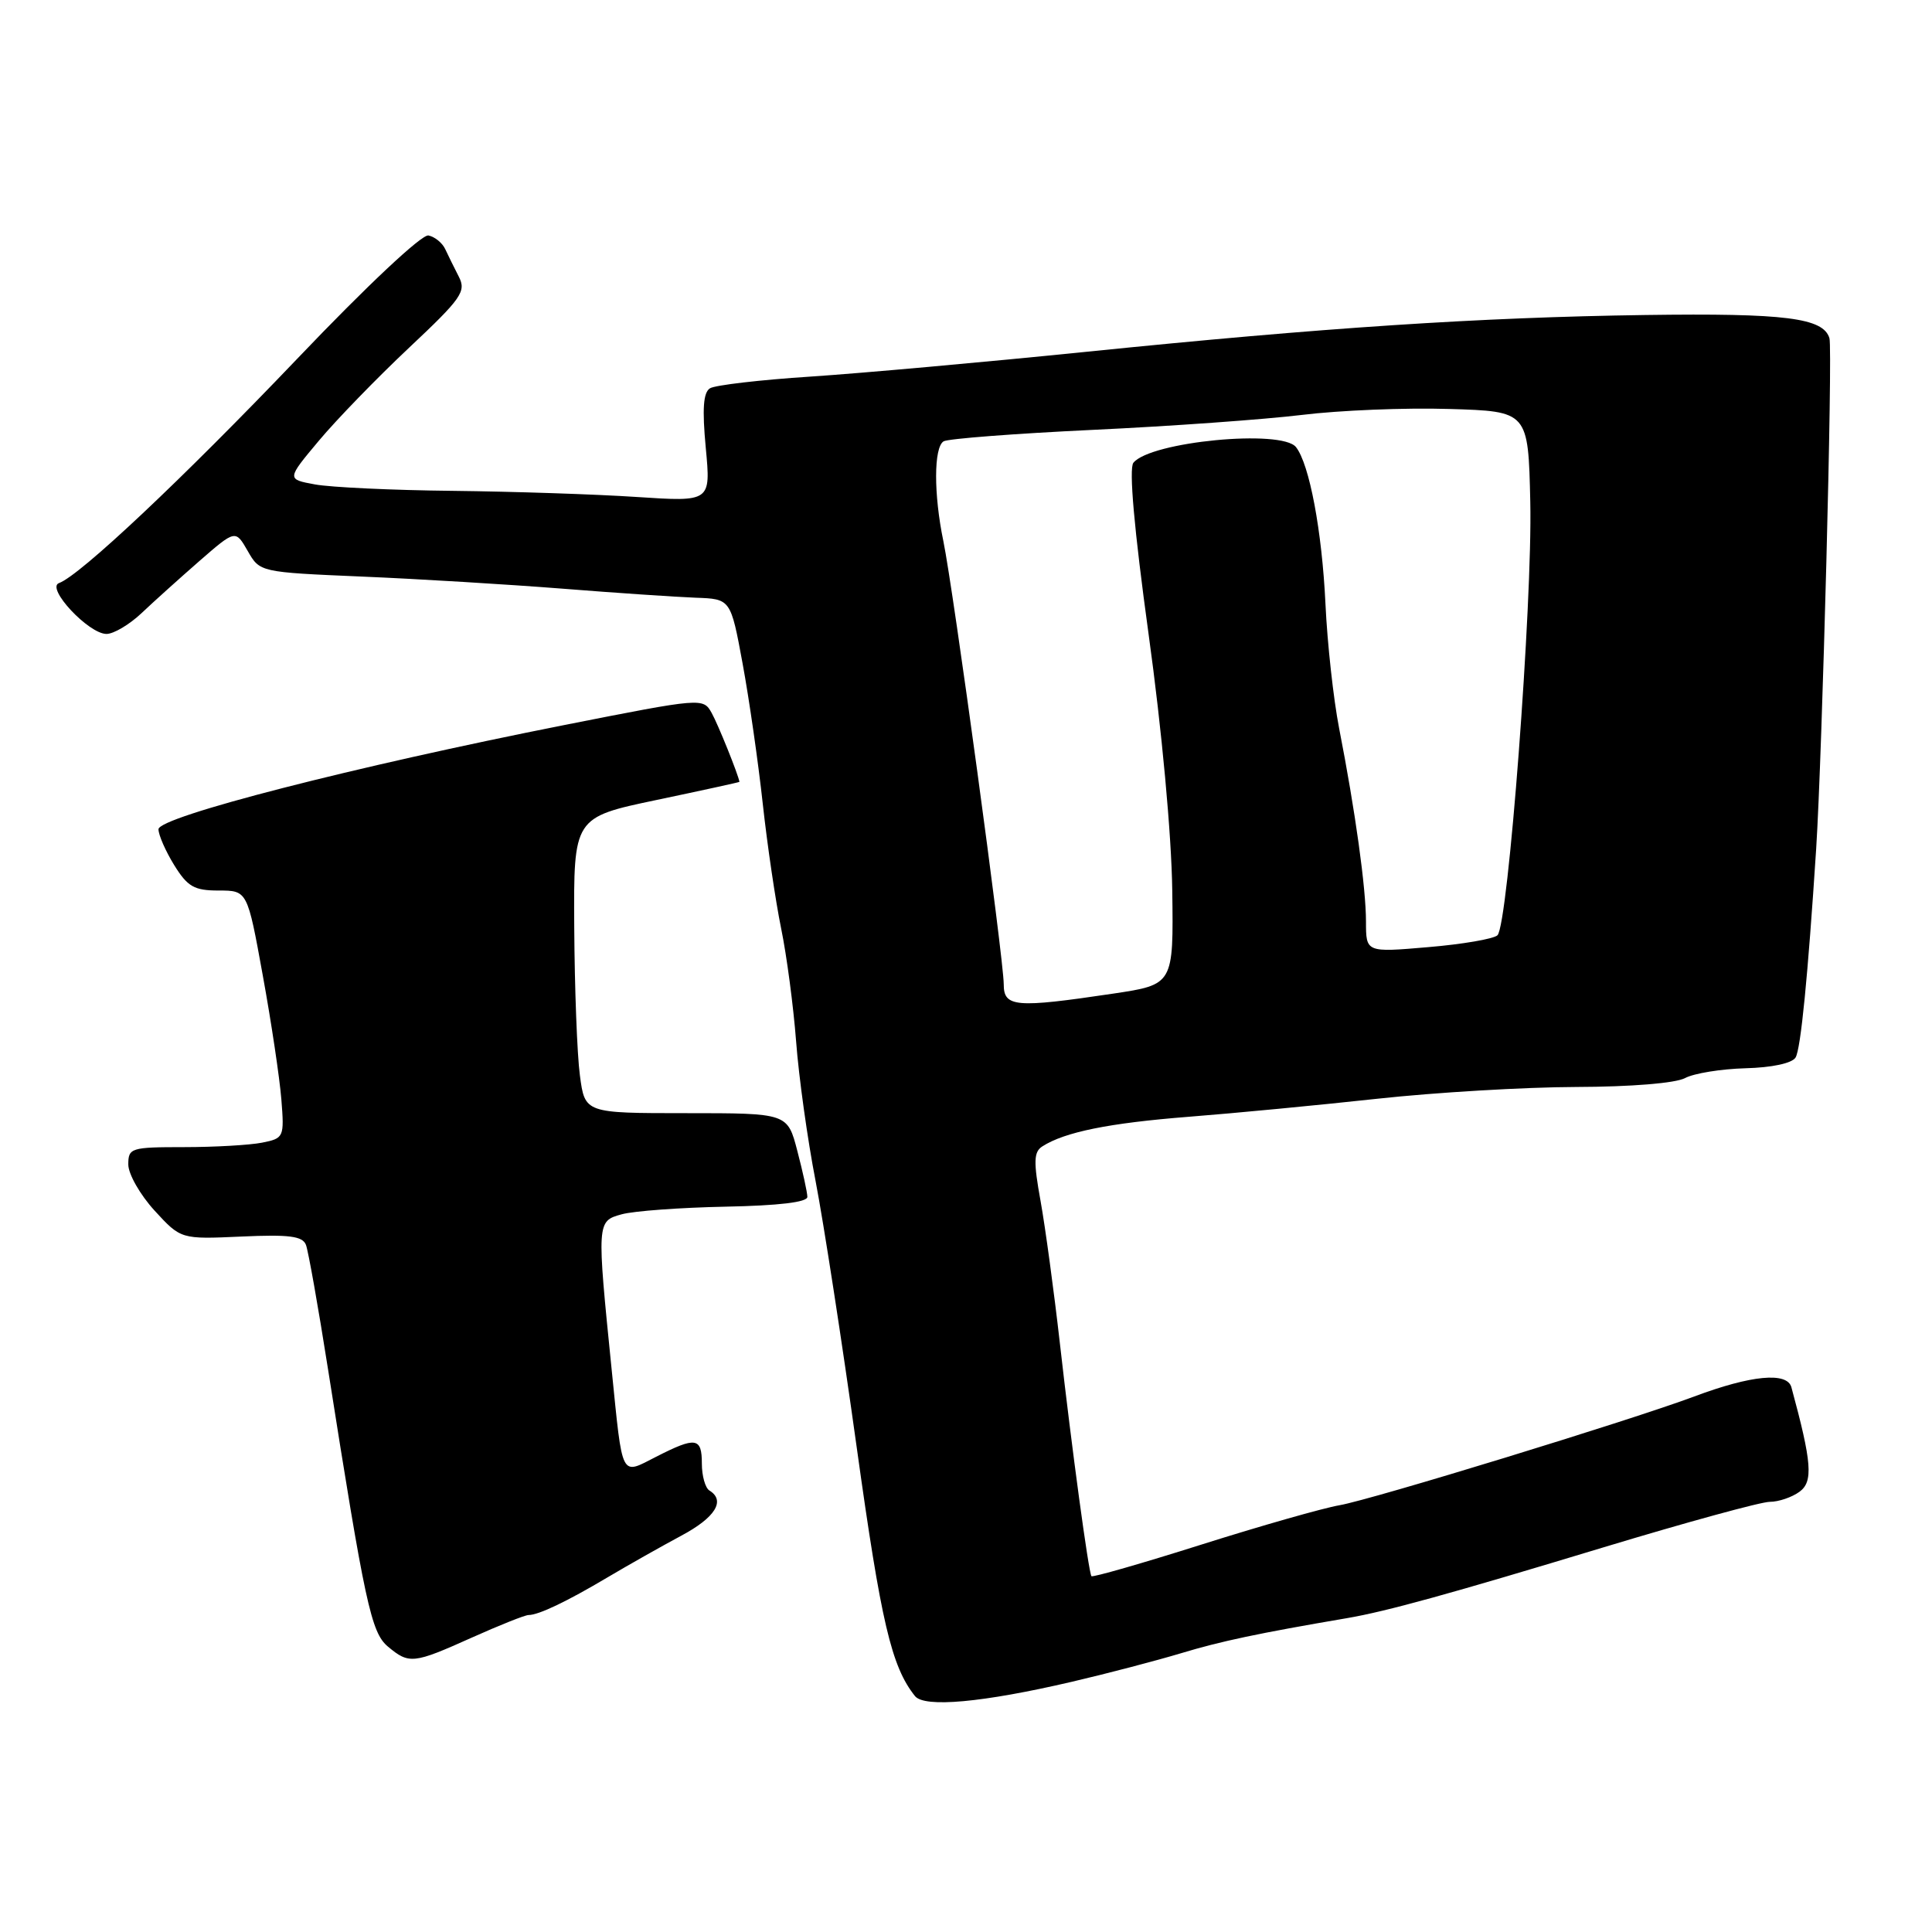 <?xml version="1.0" encoding="UTF-8" standalone="no"?>
<!DOCTYPE svg PUBLIC "-//W3C//DTD SVG 1.1//EN" "http://www.w3.org/Graphics/SVG/1.1/DTD/svg11.dtd" >
<svg xmlns="http://www.w3.org/2000/svg" xmlns:xlink="http://www.w3.org/1999/xlink" version="1.1" viewBox="0 0 256 256">
 <g >
 <path fill="currentColor"
d=" M 142.00 222.85 C 146.68 221.76 153.20 220.05 156.50 219.06 C 161.75 217.47 166.76 216.41 178.50 214.41 C 183.71 213.52 192.08 211.21 212.54 205.01 C 223.46 201.71 233.34 199.00 234.51 199.00 C 235.67 199.00 237.44 198.40 238.45 197.66 C 240.28 196.32 240.08 193.78 237.37 183.82 C 236.81 181.76 232.05 182.21 224.50 185.04 C 216.12 188.18 181.76 198.71 177.50 199.45 C 175.30 199.83 167.06 202.18 159.18 204.67 C 151.31 207.16 144.76 209.04 144.62 208.85 C 144.24 208.31 142.02 191.97 140.44 178.00 C 139.66 171.12 138.51 162.64 137.88 159.14 C 136.93 153.90 136.97 152.63 138.12 151.90 C 141.08 150.00 146.94 148.81 157.50 147.98 C 163.55 147.51 174.80 146.43 182.50 145.59 C 190.20 144.75 202.04 144.05 208.82 144.03 C 216.11 144.01 222.01 143.53 223.28 142.85 C 224.46 142.22 228.06 141.64 231.28 141.55 C 234.79 141.46 237.45 140.89 237.92 140.13 C 238.61 139.02 239.56 129.33 240.65 112.50 C 241.46 99.89 242.86 46.32 242.41 44.82 C 241.61 42.12 236.59 41.48 218.00 41.74 C 196.05 42.05 175.29 43.42 144.00 46.61 C 130.53 47.98 114.06 49.46 107.41 49.90 C 100.76 50.33 94.76 51.03 94.08 51.45 C 93.19 52.00 93.03 54.16 93.52 59.36 C 94.19 66.50 94.19 66.50 84.34 65.85 C 78.93 65.49 67.97 65.13 60.00 65.04 C 52.02 64.96 43.81 64.57 41.74 64.19 C 37.98 63.50 37.98 63.50 42.24 58.41 C 44.58 55.61 49.97 50.06 54.21 46.07 C 61.16 39.54 61.80 38.62 60.80 36.67 C 60.19 35.47 59.37 33.83 58.99 33.00 C 58.60 32.17 57.60 31.37 56.77 31.20 C 55.89 31.03 48.63 37.84 39.38 47.54 C 24.13 63.51 10.59 76.26 7.82 77.26 C 6.04 77.90 11.74 84.00 14.11 84.00 C 15.06 84.00 17.15 82.76 18.75 81.25 C 20.34 79.74 23.80 76.63 26.42 74.34 C 31.20 70.18 31.20 70.18 32.82 73.00 C 34.43 75.82 34.43 75.82 47.97 76.40 C 55.41 76.71 67.35 77.44 74.50 78.00 C 81.65 78.57 89.60 79.10 92.16 79.20 C 96.82 79.36 96.82 79.36 98.40 87.93 C 99.27 92.64 100.47 101.00 101.07 106.50 C 101.67 112.00 102.77 119.42 103.50 123.00 C 104.24 126.58 105.13 133.32 105.49 138.00 C 105.84 142.68 107.00 151.00 108.07 156.50 C 109.13 162.00 111.59 177.91 113.53 191.86 C 116.75 214.99 118.12 220.83 121.24 224.74 C 122.49 226.30 130.20 225.60 142.00 222.85 Z  M 62.50 217.00 C 66.18 215.35 69.57 214.00 70.03 214.00 C 71.37 214.00 75.10 212.22 80.50 209.01 C 83.25 207.38 87.64 204.90 90.25 203.50 C 94.78 201.09 96.18 198.84 94.00 197.50 C 93.45 197.16 93.00 195.56 93.00 193.94 C 93.00 190.46 92.21 190.34 86.94 193.03 C 82.19 195.45 82.53 196.11 81.05 181.50 C 79.07 161.87 79.07 161.81 82.38 160.90 C 83.97 160.46 90.15 160.01 96.13 159.89 C 103.19 159.75 106.99 159.30 106.98 158.59 C 106.97 157.99 106.37 155.25 105.65 152.50 C 104.35 147.50 104.35 147.50 90.92 147.50 C 77.50 147.50 77.50 147.50 76.84 142.50 C 76.47 139.75 76.14 130.93 76.09 122.90 C 76.00 108.31 76.00 108.31 87.00 106.00 C 93.05 104.73 97.99 103.65 97.98 103.60 C 97.83 102.64 95.14 95.97 94.30 94.47 C 93.17 92.45 93.05 92.46 74.83 96.06 C 47.02 101.56 21.01 108.23 21.00 109.88 C 21.00 110.64 21.94 112.78 23.08 114.63 C 24.86 117.50 25.73 118.00 28.97 118.00 C 32.78 118.00 32.78 118.00 34.82 129.25 C 35.95 135.44 37.05 142.82 37.28 145.66 C 37.68 150.70 37.62 150.83 34.72 151.41 C 33.09 151.73 28.43 152.00 24.38 152.00 C 17.34 152.00 17.00 152.11 17.00 154.30 C 17.00 155.57 18.57 158.32 20.48 160.41 C 23.97 164.21 23.97 164.21 31.97 163.85 C 38.32 163.56 40.09 163.79 40.54 164.95 C 40.85 165.76 42.17 173.19 43.47 181.46 C 48.36 212.51 49.18 216.32 51.40 218.18 C 54.21 220.53 54.77 220.47 62.50 217.00 Z  M 133.00 130.42 C 133.00 127.11 126.31 78.03 125.00 71.70 C 123.71 65.49 123.72 59.29 125.03 58.48 C 125.60 58.13 134.49 57.45 144.78 56.96 C 155.08 56.48 167.55 55.58 172.50 54.98 C 177.45 54.37 186.22 54.01 192.00 54.19 C 202.50 54.50 202.50 54.50 202.77 66.50 C 203.07 79.93 199.84 122.59 198.42 123.93 C 197.91 124.41 193.79 125.12 189.25 125.50 C 181.00 126.21 181.00 126.21 181.00 122.12 C 181.00 117.67 179.59 107.50 177.44 96.50 C 176.69 92.65 175.87 85.22 175.63 80.00 C 175.17 70.36 173.51 61.52 171.73 59.25 C 169.85 56.84 152.44 58.51 150.18 61.32 C 149.57 62.08 150.28 70.12 152.19 84.00 C 153.95 96.70 155.23 110.61 155.33 117.98 C 155.50 130.46 155.50 130.46 147.50 131.66 C 134.54 133.59 133.00 133.46 133.00 130.42 Z "/>
</g>
</svg>